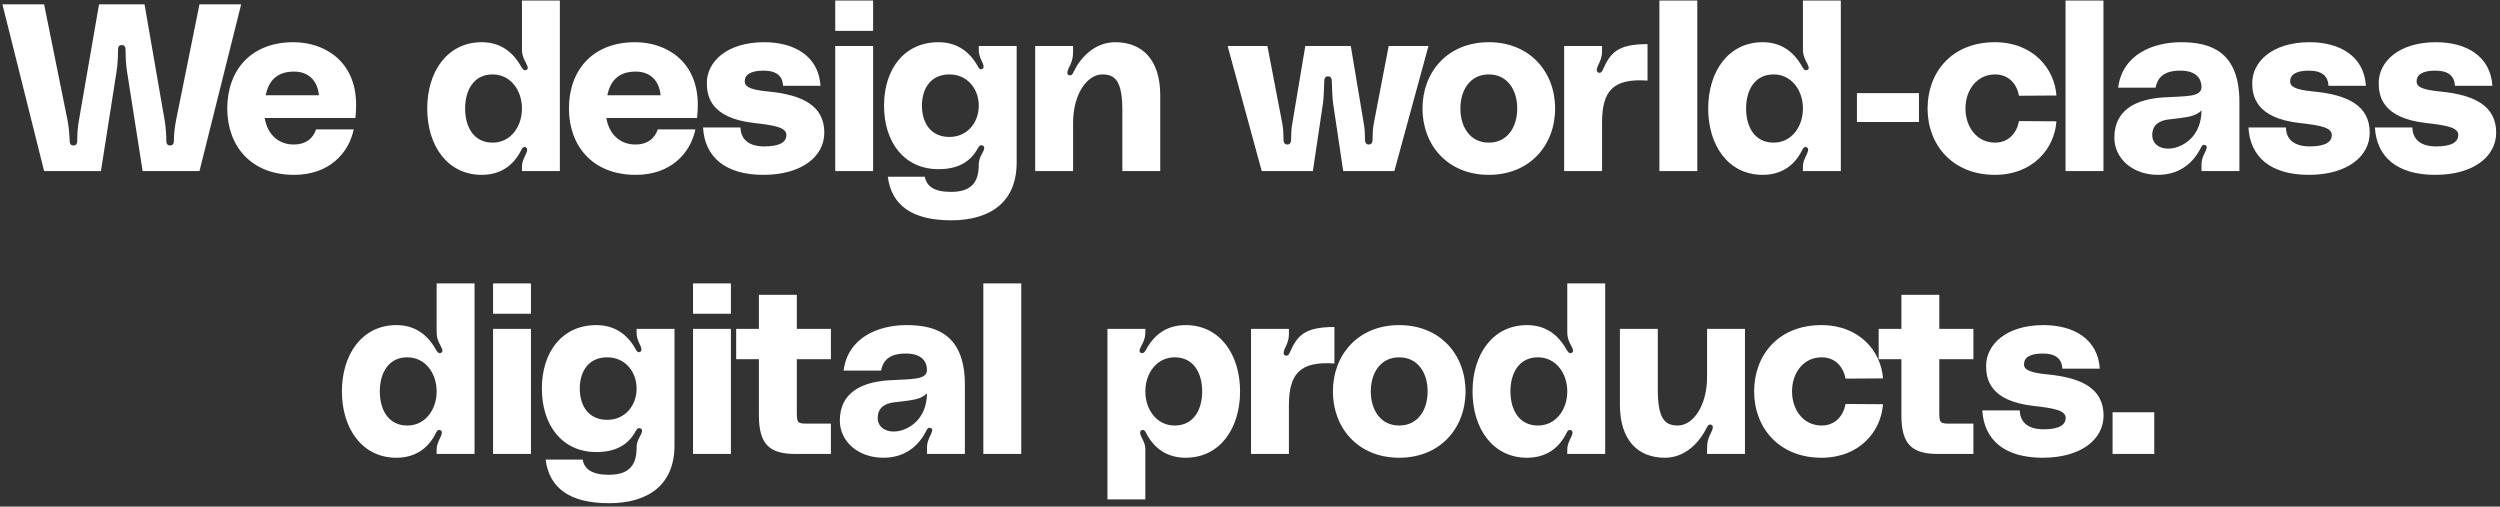 <svg width="380" height="77" viewBox="0 0 380 77" fill="none" xmlns="http://www.w3.org/2000/svg">
<rect x="0" y="0" width="380" height="77" fill="#333333" stroke="none"/>
<path d="M0.368 0.656L6.704 26H15.344L17.72 10.844C17.864 9.908 17.936 8.756 17.936 7.604C17.936 7.244 18.008 6.848 18.512 6.848C19.016 6.848 19.088 7.244 19.088 7.604C19.088 8.756 19.16 9.908 19.304 10.844L21.68 26H30.32L36.656 0.656H30.32L26.756 18.296C26.54 19.412 26.432 20.528 26.432 21.356C26.432 21.716 26.36 22.112 25.856 22.112C25.352 22.112 25.28 21.716 25.28 21.356C25.28 20.528 25.208 19.412 25.028 18.296L21.968 0.656H15.056L11.996 18.296C11.78 19.412 11.744 20.528 11.744 21.356C11.744 21.716 11.672 22.112 11.168 22.112C10.664 22.112 10.592 21.716 10.592 21.356C10.556 20.528 10.484 19.412 10.268 18.296L6.704 0.656H0.368ZM54.129 15.92C54.129 9.368 49.413 6.416 44.589 6.416C38.217 6.416 34.545 10.592 34.545 16.496C34.545 22.112 38.073 26.576 44.697 26.576C50.061 26.576 53.013 23.264 53.769 19.664H48.045C47.577 21.068 46.461 21.968 44.661 21.968C42.249 21.968 40.629 20.348 40.233 17.936H54.021C54.093 17.396 54.129 16.46 54.129 15.92ZM44.697 10.88C46.821 10.88 48.261 12.176 48.477 14.48H40.377C40.809 12.428 41.961 10.88 44.697 10.88ZM79.338 0.08V7.568C79.338 8.108 79.482 8.648 79.734 9.152C80.022 9.764 80.49 10.412 80.022 10.628C79.59 10.844 79.338 10.34 79.194 10.088C77.97 7.928 76.098 6.416 73.218 6.416C67.998 6.416 64.938 10.88 64.938 16.496C64.938 22.112 67.998 26.576 73.218 26.576C76.062 26.576 78.042 25.172 79.194 22.868C79.302 22.652 79.482 22.256 79.842 22.364C80.382 22.544 80.058 23.156 79.77 23.768C79.518 24.308 79.338 24.776 79.338 25.316V26H85.098V0.08H79.338ZM74.874 21.68C71.994 21.68 70.698 19.268 70.698 16.496C70.698 13.724 71.994 11.312 74.874 11.312C77.61 11.312 79.338 13.724 79.338 16.496C79.338 19.268 77.61 21.68 74.874 21.68ZM106.064 15.92C106.064 9.368 101.348 6.416 96.525 6.416C90.152 6.416 86.48 10.592 86.48 16.496C86.48 22.112 90.008 26.576 96.632 26.576C101.996 26.576 104.948 23.264 105.704 19.664H99.981C99.513 21.068 98.396 21.968 96.597 21.968C94.184 21.968 92.564 20.348 92.168 17.936H105.956C106.028 17.396 106.064 16.46 106.064 15.92ZM96.632 10.88C98.757 10.88 100.196 12.176 100.412 14.48H92.312C92.744 12.428 93.897 10.88 96.632 10.88ZM106.863 19.376C107.115 23.84 110.211 26.576 116.043 26.576C121.839 26.576 125.295 23.804 125.295 20.168C125.295 16.064 121.983 14.408 116.727 13.904C113.595 13.616 113.199 13.004 113.199 12.356C113.199 11.42 113.991 10.736 116.043 10.736C118.131 10.736 118.959 11.636 119.031 13.04H124.719C124.431 8.504 120.723 6.416 116.151 6.416C110.463 6.416 107.439 9.404 107.439 12.608C107.439 14.588 107.979 17.936 114.603 18.692C117.807 19.052 119.535 19.376 119.535 20.528C119.535 21.5 118.671 22.256 116.187 22.256C113.451 22.256 112.587 20.852 112.551 19.376H106.863ZM126.955 4.688H132.715V0.08H126.955V4.688ZM126.955 26H132.715V6.992H126.955V26ZM134.373 16.064C134.373 21.608 137.433 25.712 142.653 25.712C145.497 25.712 147.441 24.704 148.629 22.544C148.773 22.292 148.953 21.968 149.349 22.112C149.817 22.292 149.565 22.832 149.205 23.48C148.917 23.984 148.773 24.488 148.773 25.028C148.773 27.332 147.981 29.168 144.561 29.168C141.897 29.168 140.853 28.268 140.565 26.864H134.949C135.489 31.148 138.585 33.488 144.561 33.488C150.573 33.488 154.533 30.68 154.533 24.704V6.992H148.773V7.568C148.773 8.108 148.917 8.648 149.169 9.152C149.457 9.764 149.745 10.376 149.205 10.52C148.881 10.592 148.737 10.268 148.629 10.088C147.441 7.928 145.533 6.416 142.653 6.416C137.433 6.416 134.373 10.52 134.373 16.064ZM144.309 20.816C141.429 20.816 140.133 18.62 140.133 16.064C140.133 13.508 141.429 11.312 144.309 11.312C147.045 11.312 148.773 13.508 148.773 16.064C148.773 18.62 147.045 20.816 144.309 20.816ZM169.517 6.416C166.241 6.416 164.117 8.972 163.217 10.88C163.073 11.168 162.893 11.6 162.461 11.42C161.993 11.24 162.353 10.52 162.641 9.944C162.929 9.368 163.109 8.756 163.109 7.892V6.992H157.349V26H163.109V18.692C163.109 14.3 165.233 11.312 167.573 11.312C169.625 11.312 170.597 12.5 170.597 16.784V26H176.357V14.48C176.357 9.08 173.621 6.416 169.517 6.416ZM186.598 6.992L191.782 26H199.558L201.106 15.596C201.214 14.768 201.25 13.328 201.286 12.356C201.286 11.996 201.394 11.6 201.862 11.6C202.33 11.6 202.438 11.996 202.438 12.356C202.474 13.328 202.51 14.768 202.618 15.596L204.166 26H211.942L217.126 6.992H211.078L208.81 18.8C208.666 19.556 208.63 20.456 208.63 21.212C208.63 21.572 208.522 21.968 208.054 21.968C207.586 21.968 207.478 21.572 207.478 21.212C207.478 20.456 207.442 19.556 207.298 18.8L205.318 6.992H198.406L196.426 18.8C196.282 19.556 196.246 20.456 196.246 21.212C196.246 21.572 196.138 21.968 195.67 21.968C195.202 21.968 195.094 21.572 195.094 21.212C195.094 20.456 195.058 19.556 194.914 18.8L192.646 6.992H186.598ZM226.298 6.416C220.034 6.416 216.218 10.952 216.218 16.496C216.218 22.04 220.034 26.576 226.298 26.576C232.562 26.576 236.378 22.04 236.378 16.496C236.378 10.952 232.562 6.416 226.298 6.416ZM226.298 21.68C223.454 21.68 221.978 19.304 221.978 16.496C221.978 13.688 223.454 11.312 226.298 11.312C229.142 11.312 230.618 13.688 230.618 16.496C230.618 19.304 229.142 21.68 226.298 21.68ZM243.044 11.06C242.504 10.952 242.72 10.304 243.008 9.728C243.296 9.152 243.512 8.504 243.512 7.856V6.992H237.752V26H243.512V18.62C243.512 13.796 245.204 11.888 250.424 12.248V6.704C245.852 6.704 244.772 8.036 243.656 10.556C243.548 10.808 243.368 11.132 243.044 11.06ZM252.228 0.08V26H257.988V0.08H252.228ZM274.046 0.08V7.568C274.046 8.108 274.19 8.648 274.442 9.152C274.73 9.764 275.198 10.412 274.73 10.628C274.298 10.844 274.046 10.34 273.902 10.088C272.678 7.928 270.806 6.416 267.926 6.416C262.706 6.416 259.646 10.88 259.646 16.496C259.646 22.112 262.706 26.576 267.926 26.576C270.77 26.576 272.75 25.172 273.902 22.868C274.01 22.652 274.19 22.256 274.55 22.364C275.09 22.544 274.766 23.156 274.478 23.768C274.226 24.308 274.046 24.776 274.046 25.316V26H279.806V0.08H274.046ZM269.582 21.68C266.702 21.68 265.406 19.268 265.406 16.496C265.406 13.724 266.702 11.312 269.582 11.312C272.318 11.312 274.046 13.724 274.046 16.496C274.046 19.268 272.318 21.68 269.582 21.68ZM282.255 18.548V14.156H291.687V18.548H282.255ZM292.992 16.496C292.992 22.04 296.808 26.576 303.216 26.576C309.012 26.576 312.288 22.58 312.576 18.44L306.888 18.404C306.564 20.168 305.34 21.68 303.252 21.68C300.48 21.68 298.752 19.304 298.752 16.496C298.752 13.688 300.48 11.312 303.252 11.312C305.34 11.312 306.564 12.788 306.888 14.552L312.576 14.516C312.288 10.376 308.976 6.416 303.216 6.416C296.7 6.416 292.992 10.952 292.992 16.496ZM313.964 0.08V26H319.724V0.08H313.964ZM321.382 20.924C321.382 24.092 324.154 26.576 328.006 26.576C331.174 26.576 333.298 24.884 334.486 22.544C334.63 22.292 334.774 21.86 335.242 22.076C335.638 22.256 335.314 22.832 335.026 23.444C334.774 23.948 334.63 24.452 334.63 25.028V26H340.39V15.488C340.39 7.856 336.034 6.416 331.534 6.416C327.286 6.416 322.606 8.252 321.958 13.328H327.646C327.934 11.888 328.798 10.736 331.39 10.736C334.018 10.736 334.594 12.104 334.63 13.184C334.666 14.804 332.254 14.588 328.87 14.804C324.766 15.056 321.382 16.64 321.382 20.924ZM334.63 16.784C334.594 20.708 331.93 22.256 330.202 22.544C328.654 22.796 327.142 22.112 327.142 20.528C327.142 18.908 328.33 18.296 329.662 18.152C332.362 17.828 333.694 17.756 334.63 16.784ZM341.764 19.376C342.016 23.84 345.112 26.576 350.944 26.576C356.74 26.576 360.196 23.804 360.196 20.168C360.196 16.064 356.884 14.408 351.628 13.904C348.496 13.616 348.1 13.004 348.1 12.356C348.1 11.42 348.892 10.736 350.944 10.736C353.032 10.736 353.86 11.636 353.932 13.04H359.62C359.332 8.504 355.624 6.416 351.052 6.416C345.364 6.416 342.34 9.404 342.34 12.608C342.34 14.588 342.88 17.936 349.504 18.692C352.708 19.052 354.436 19.376 354.436 20.528C354.436 21.5 353.572 22.256 351.088 22.256C348.352 22.256 347.488 20.852 347.452 19.376H341.764ZM360.986 19.376C361.238 23.84 364.334 26.576 370.166 26.576C375.962 26.576 379.418 23.804 379.418 20.168C379.418 16.064 376.106 14.408 370.85 13.904C367.718 13.616 367.322 13.004 367.322 12.356C367.322 11.42 368.114 10.736 370.166 10.736C372.254 10.736 373.082 11.636 373.154 13.04H378.842C378.554 8.504 374.846 6.416 370.274 6.416C364.586 6.416 361.562 9.404 361.562 12.608C361.562 14.588 362.102 17.936 368.726 18.692C371.93 19.052 373.658 19.376 373.658 20.528C373.658 21.5 372.794 22.256 370.31 22.256C367.574 22.256 366.71 20.852 366.674 19.376H360.986ZM66.37 43.08V50.568C66.37 51.108 66.514 51.648 66.766 52.152C67.054 52.764 67.522 53.412 67.054 53.628C66.622 53.844 66.37 53.34 66.226 53.088C65.002 50.928 63.13 49.416 60.25 49.416C55.03 49.416 51.97 53.88 51.97 59.496C51.97 65.112 55.03 69.576 60.25 69.576C63.094 69.576 65.074 68.172 66.226 65.868C66.334 65.652 66.514 65.256 66.874 65.364C67.414 65.544 67.09 66.156 66.802 66.768C66.55 67.308 66.37 67.776 66.37 68.316V69H72.13V43.08H66.37ZM61.906 64.68C59.026 64.68 57.73 62.268 57.73 59.496C57.73 56.724 59.026 54.312 61.906 54.312C64.642 54.312 66.37 56.724 66.37 59.496C66.37 62.268 64.642 64.68 61.906 64.68ZM74.945 47.688H80.705V43.08H74.945V47.688ZM74.945 69H80.705V49.992H74.945V69ZM82.363 59.064C82.363 64.608 85.423 68.712 90.643 68.712C93.487 68.712 95.431 67.704 96.619 65.544C96.763 65.292 96.943 64.968 97.339 65.112C97.807 65.292 97.555 65.832 97.195 66.48C96.907 66.984 96.763 67.488 96.763 68.028C96.763 70.332 95.971 72.168 92.551 72.168C89.887 72.168 88.843 71.268 88.555 69.864H82.939C83.479 74.148 86.575 76.488 92.551 76.488C98.563 76.488 102.523 73.68 102.523 67.704V49.992H96.763V50.568C96.763 51.108 96.907 51.648 97.159 52.152C97.447 52.764 97.735 53.376 97.195 53.52C96.871 53.592 96.727 53.268 96.619 53.088C95.431 50.928 93.523 49.416 90.643 49.416C85.423 49.416 82.363 53.52 82.363 59.064ZM92.299 63.816C89.419 63.816 88.123 61.62 88.123 59.064C88.123 56.508 89.419 54.312 92.299 54.312C95.035 54.312 96.763 56.508 96.763 59.064C96.763 61.62 95.035 63.816 92.299 63.816ZM105.339 47.688H111.099V43.08H105.339V47.688ZM105.339 69H111.099V49.992H105.339V69ZM126.299 54.6V49.992H121.115V44.808H115.355V49.992H111.899V54.6H115.355V63.168C115.355 67.74 117.155 69 120.971 69H126.299V64.392H122.843C121.187 64.392 121.115 64.32 121.115 62.52V54.6H126.299ZM127.654 63.924C127.654 67.092 130.426 69.576 134.278 69.576C137.446 69.576 139.57 67.884 140.758 65.544C140.902 65.292 141.046 64.86 141.514 65.076C141.91 65.256 141.586 65.832 141.298 66.444C141.046 66.948 140.902 67.452 140.902 68.028V69H146.662V58.488C146.662 50.856 142.306 49.416 137.806 49.416C133.558 49.416 128.878 51.252 128.23 56.328H133.918C134.206 54.888 135.07 53.736 137.662 53.736C140.29 53.736 140.866 55.104 140.902 56.184C140.938 57.804 138.526 57.588 135.142 57.804C131.038 58.056 127.654 59.64 127.654 63.924ZM140.902 59.784C140.866 63.708 138.202 65.256 136.474 65.544C134.926 65.796 133.414 65.112 133.414 63.528C133.414 61.908 134.602 61.296 135.934 61.152C138.634 60.828 139.966 60.756 140.902 59.784ZM149.469 43.08V69H155.229V43.08H149.469ZM174.092 49.992H168.332V75.912H174.092V68.316C174.092 67.776 173.948 67.272 173.66 66.768C173.372 66.156 173.048 65.544 173.588 65.364C173.948 65.256 174.128 65.652 174.236 65.868C175.424 68.136 177.368 69.576 180.212 69.576C185.432 69.576 188.492 65.112 188.492 59.496C188.492 53.88 185.432 49.416 180.212 49.416C177.332 49.416 175.424 50.892 174.236 53.088C174.092 53.34 173.84 53.844 173.408 53.628C172.94 53.412 173.408 52.764 173.696 52.152C173.948 51.648 174.092 51.108 174.092 50.568V49.992ZM178.556 64.68C175.82 64.68 174.092 62.268 174.092 59.496C174.092 56.724 175.82 54.312 178.556 54.312C181.436 54.312 182.732 56.724 182.732 59.496C182.732 62.268 181.436 64.68 178.556 64.68ZM195.447 54.06C194.907 53.952 195.123 53.304 195.411 52.728C195.699 52.152 195.915 51.504 195.915 50.856V49.992H190.155V69H195.915V61.62C195.915 56.796 197.607 54.888 202.827 55.248V49.704C198.255 49.704 197.175 51.036 196.059 53.556C195.951 53.808 195.771 54.132 195.447 54.06ZM212.68 49.416C206.416 49.416 202.6 53.952 202.6 59.496C202.6 65.04 206.416 69.576 212.68 69.576C218.944 69.576 222.76 65.04 222.76 59.496C222.76 53.952 218.944 49.416 212.68 49.416ZM212.68 64.68C209.836 64.68 208.36 62.304 208.36 59.496C208.36 56.688 209.836 54.312 212.68 54.312C215.524 54.312 217 56.688 217 59.496C217 62.304 215.524 64.68 212.68 64.68ZM238.226 43.08V50.568C238.226 51.108 238.37 51.648 238.622 52.152C238.91 52.764 239.378 53.412 238.91 53.628C238.478 53.844 238.226 53.34 238.082 53.088C236.858 50.928 234.986 49.416 232.106 49.416C226.886 49.416 223.826 53.88 223.826 59.496C223.826 65.112 226.886 69.576 232.106 69.576C234.95 69.576 236.93 68.172 238.082 65.868C238.19 65.652 238.37 65.256 238.73 65.364C239.27 65.544 238.946 66.156 238.658 66.768C238.406 67.308 238.226 67.776 238.226 68.316V69H243.986V43.08H238.226ZM233.762 64.68C230.882 64.68 229.586 62.268 229.586 59.496C229.586 56.724 230.882 54.312 233.762 54.312C236.498 54.312 238.226 56.724 238.226 59.496C238.226 62.268 236.498 64.68 233.762 64.68ZM253.066 69.576C256.342 69.576 258.43 66.984 259.366 65.112C259.51 64.824 259.69 64.392 260.122 64.572C260.59 64.752 260.23 65.472 259.942 66.048C259.654 66.624 259.474 67.236 259.474 68.1V69H265.234V49.992H259.474V57.3C259.474 61.692 257.35 64.68 255.01 64.68C252.958 64.68 251.986 63.492 251.986 59.208V49.992H246.226V61.512C246.226 66.912 248.962 69.576 253.066 69.576ZM266.63 59.496C266.63 65.04 270.446 69.576 276.854 69.576C282.65 69.576 285.926 65.58 286.214 61.44L280.526 61.404C280.202 63.168 278.978 64.68 276.89 64.68C274.118 64.68 272.39 62.304 272.39 59.496C272.39 56.688 274.118 54.312 276.89 54.312C278.978 54.312 280.202 55.788 280.526 57.552L286.214 57.516C285.926 53.376 282.614 49.416 276.854 49.416C270.338 49.416 266.63 53.952 266.63 59.496ZM299.957 54.6V49.992H294.773V44.808H289.013V49.992H285.557V54.6H289.013V63.168C289.013 67.74 290.813 69 294.629 69H299.957V64.392H296.501C294.845 64.392 294.773 64.32 294.773 62.52V54.6H299.957ZM301.312 62.376C301.564 66.84 304.66 69.576 310.492 69.576C316.288 69.576 319.744 66.804 319.744 63.168C319.744 59.064 316.432 57.408 311.176 56.904C308.044 56.616 307.648 56.004 307.648 55.356C307.648 54.42 308.44 53.736 310.492 53.736C312.58 53.736 313.408 54.636 313.48 56.04H319.168C318.88 51.504 315.172 49.416 310.6 49.416C304.912 49.416 301.888 52.404 301.888 55.608C301.888 57.588 302.428 60.936 309.052 61.692C312.256 62.052 313.984 62.376 313.984 63.528C313.984 64.5 313.12 65.256 310.636 65.256C307.9 65.256 307.036 63.852 307 62.376H301.312ZM321.11 62.664V69H327.446V62.664H321.11Z" fill="white"/>
</svg>
